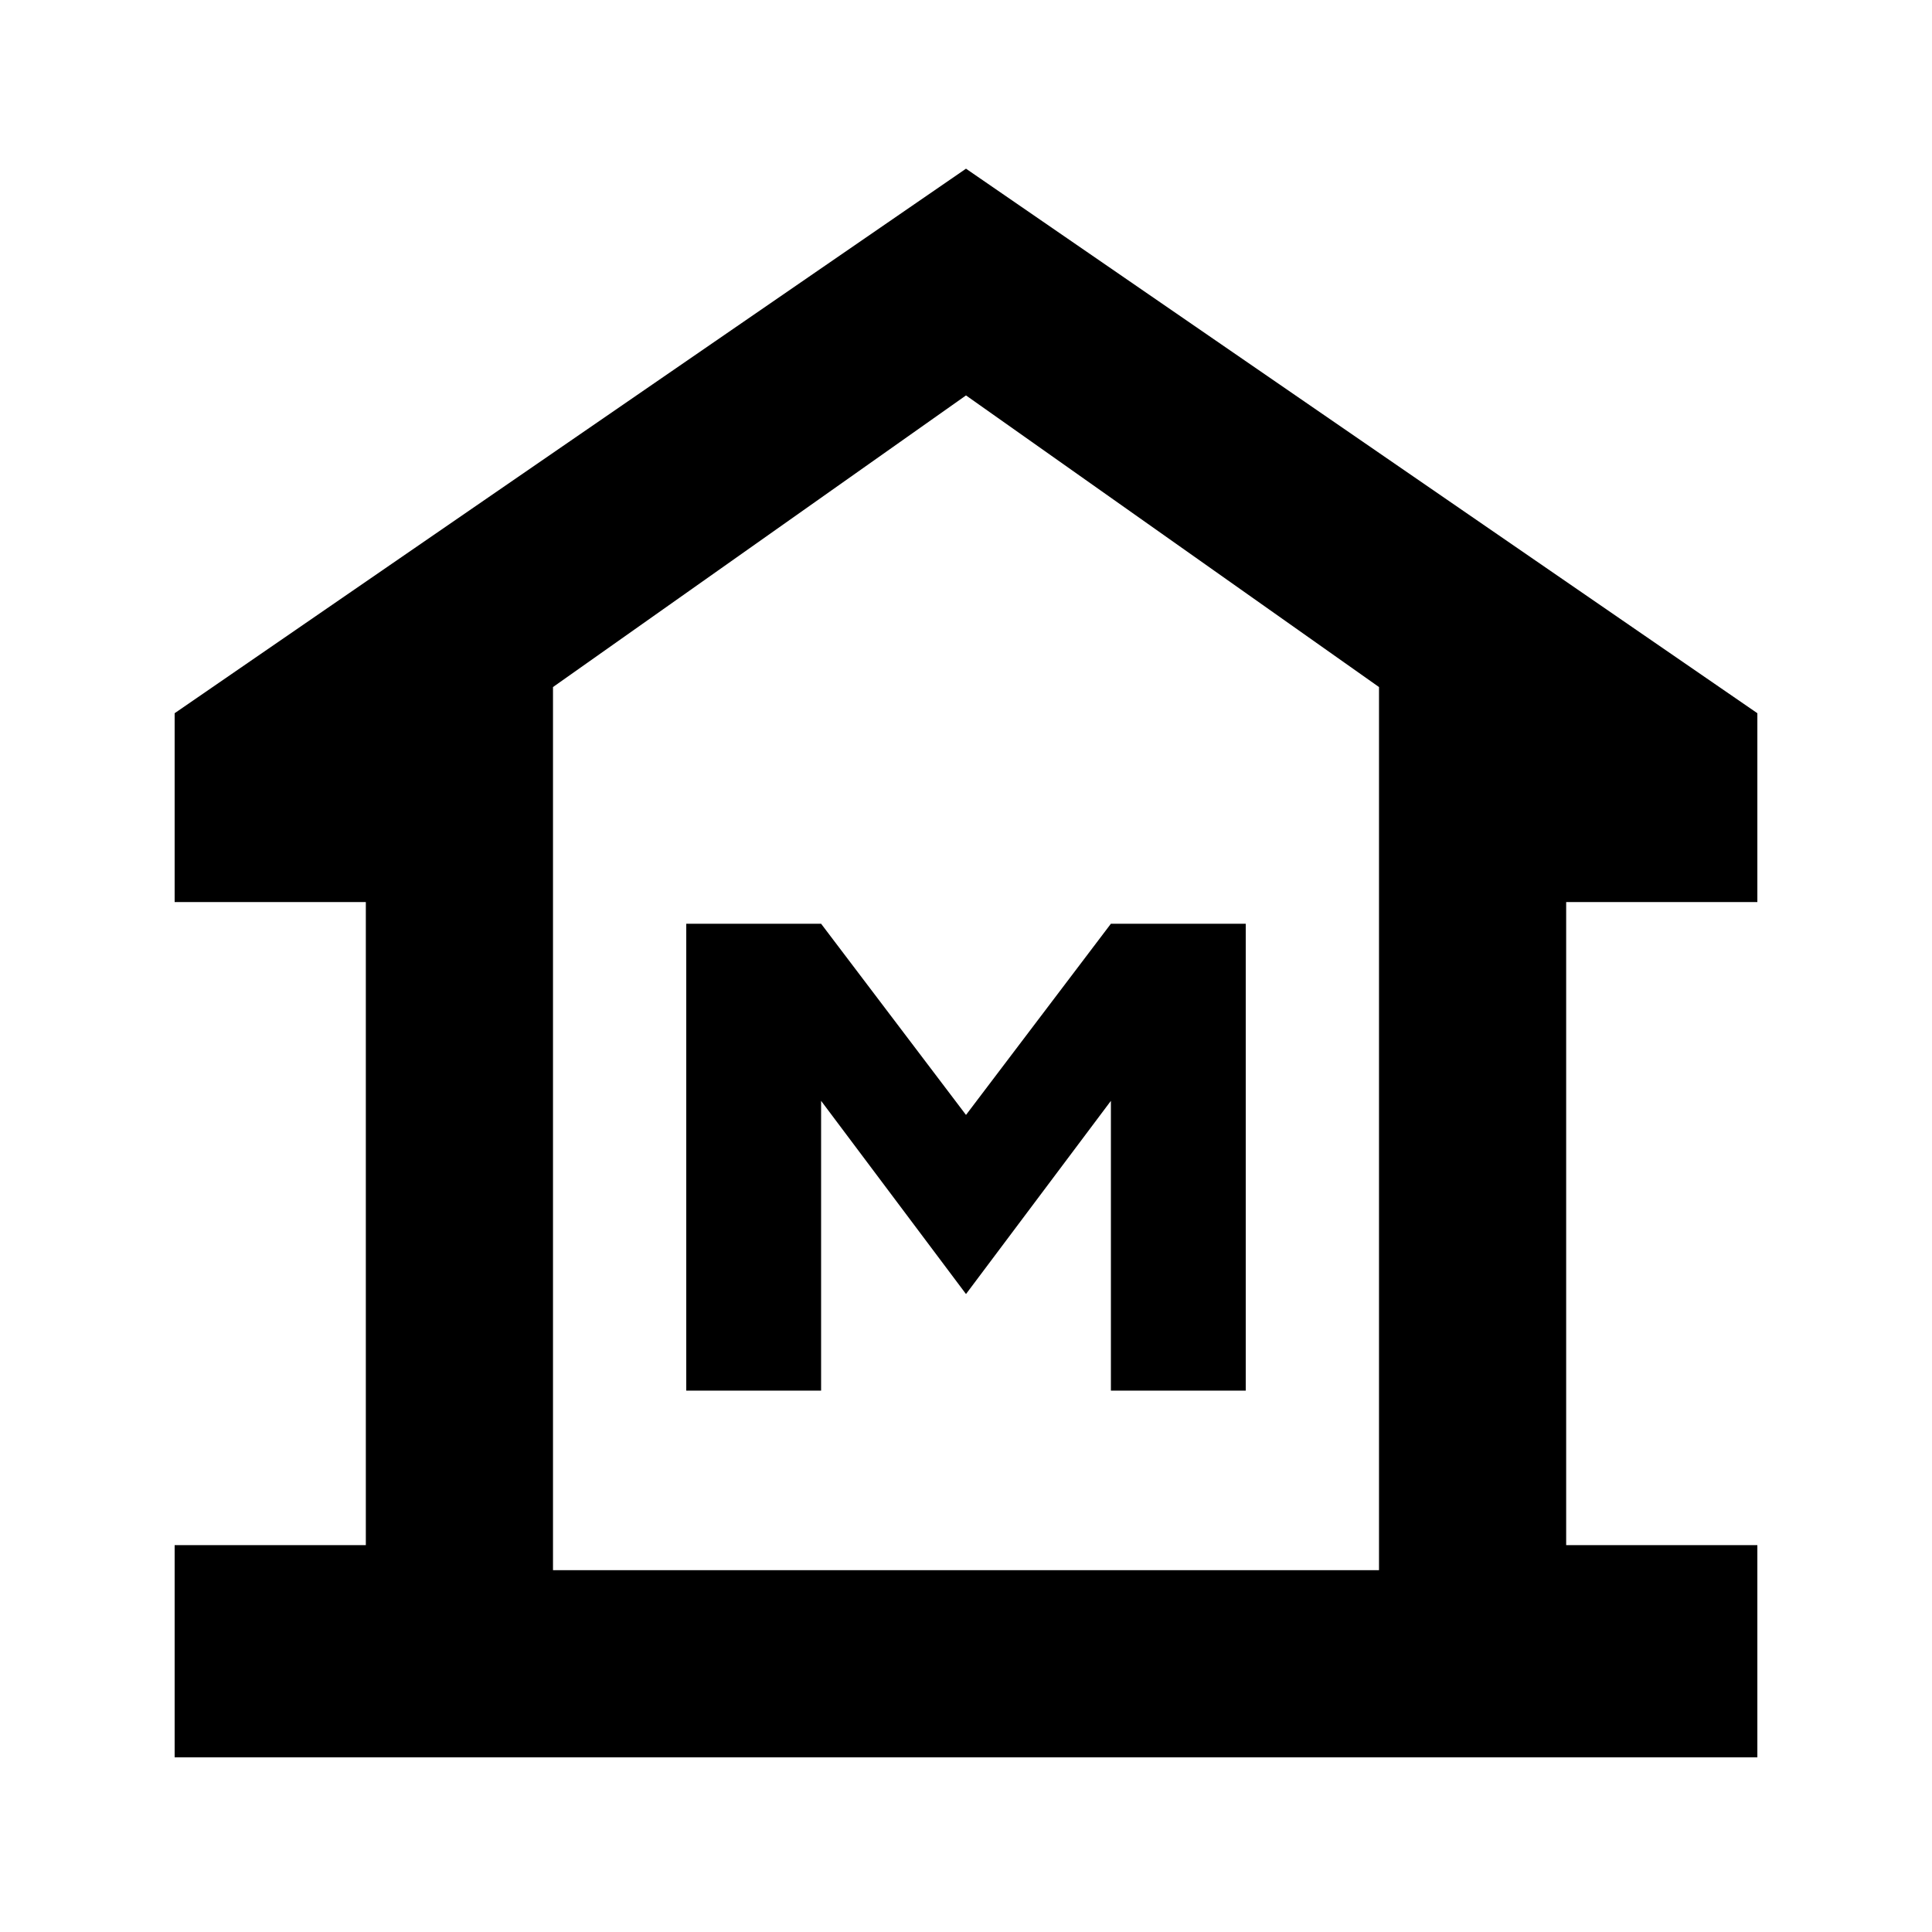 <svg xmlns="http://www.w3.org/2000/svg" height="20" viewBox="0 -960 960 960" width="20"><path d="M86.78-86.78v-105.44h95v-319.56h-95v-93.83L480-876.18l393.22 270.57v93.83h-95v319.56h95v105.44H86.78Zm188-93h410.44-410.44ZM341-269h67v-144l72 96 72-96v144h67v-232h-67l-72 95-72-95h-67v232Zm344.22 89.22v-438.83L480-763.52 274.78-618.61v438.83h410.44Z"/></svg>